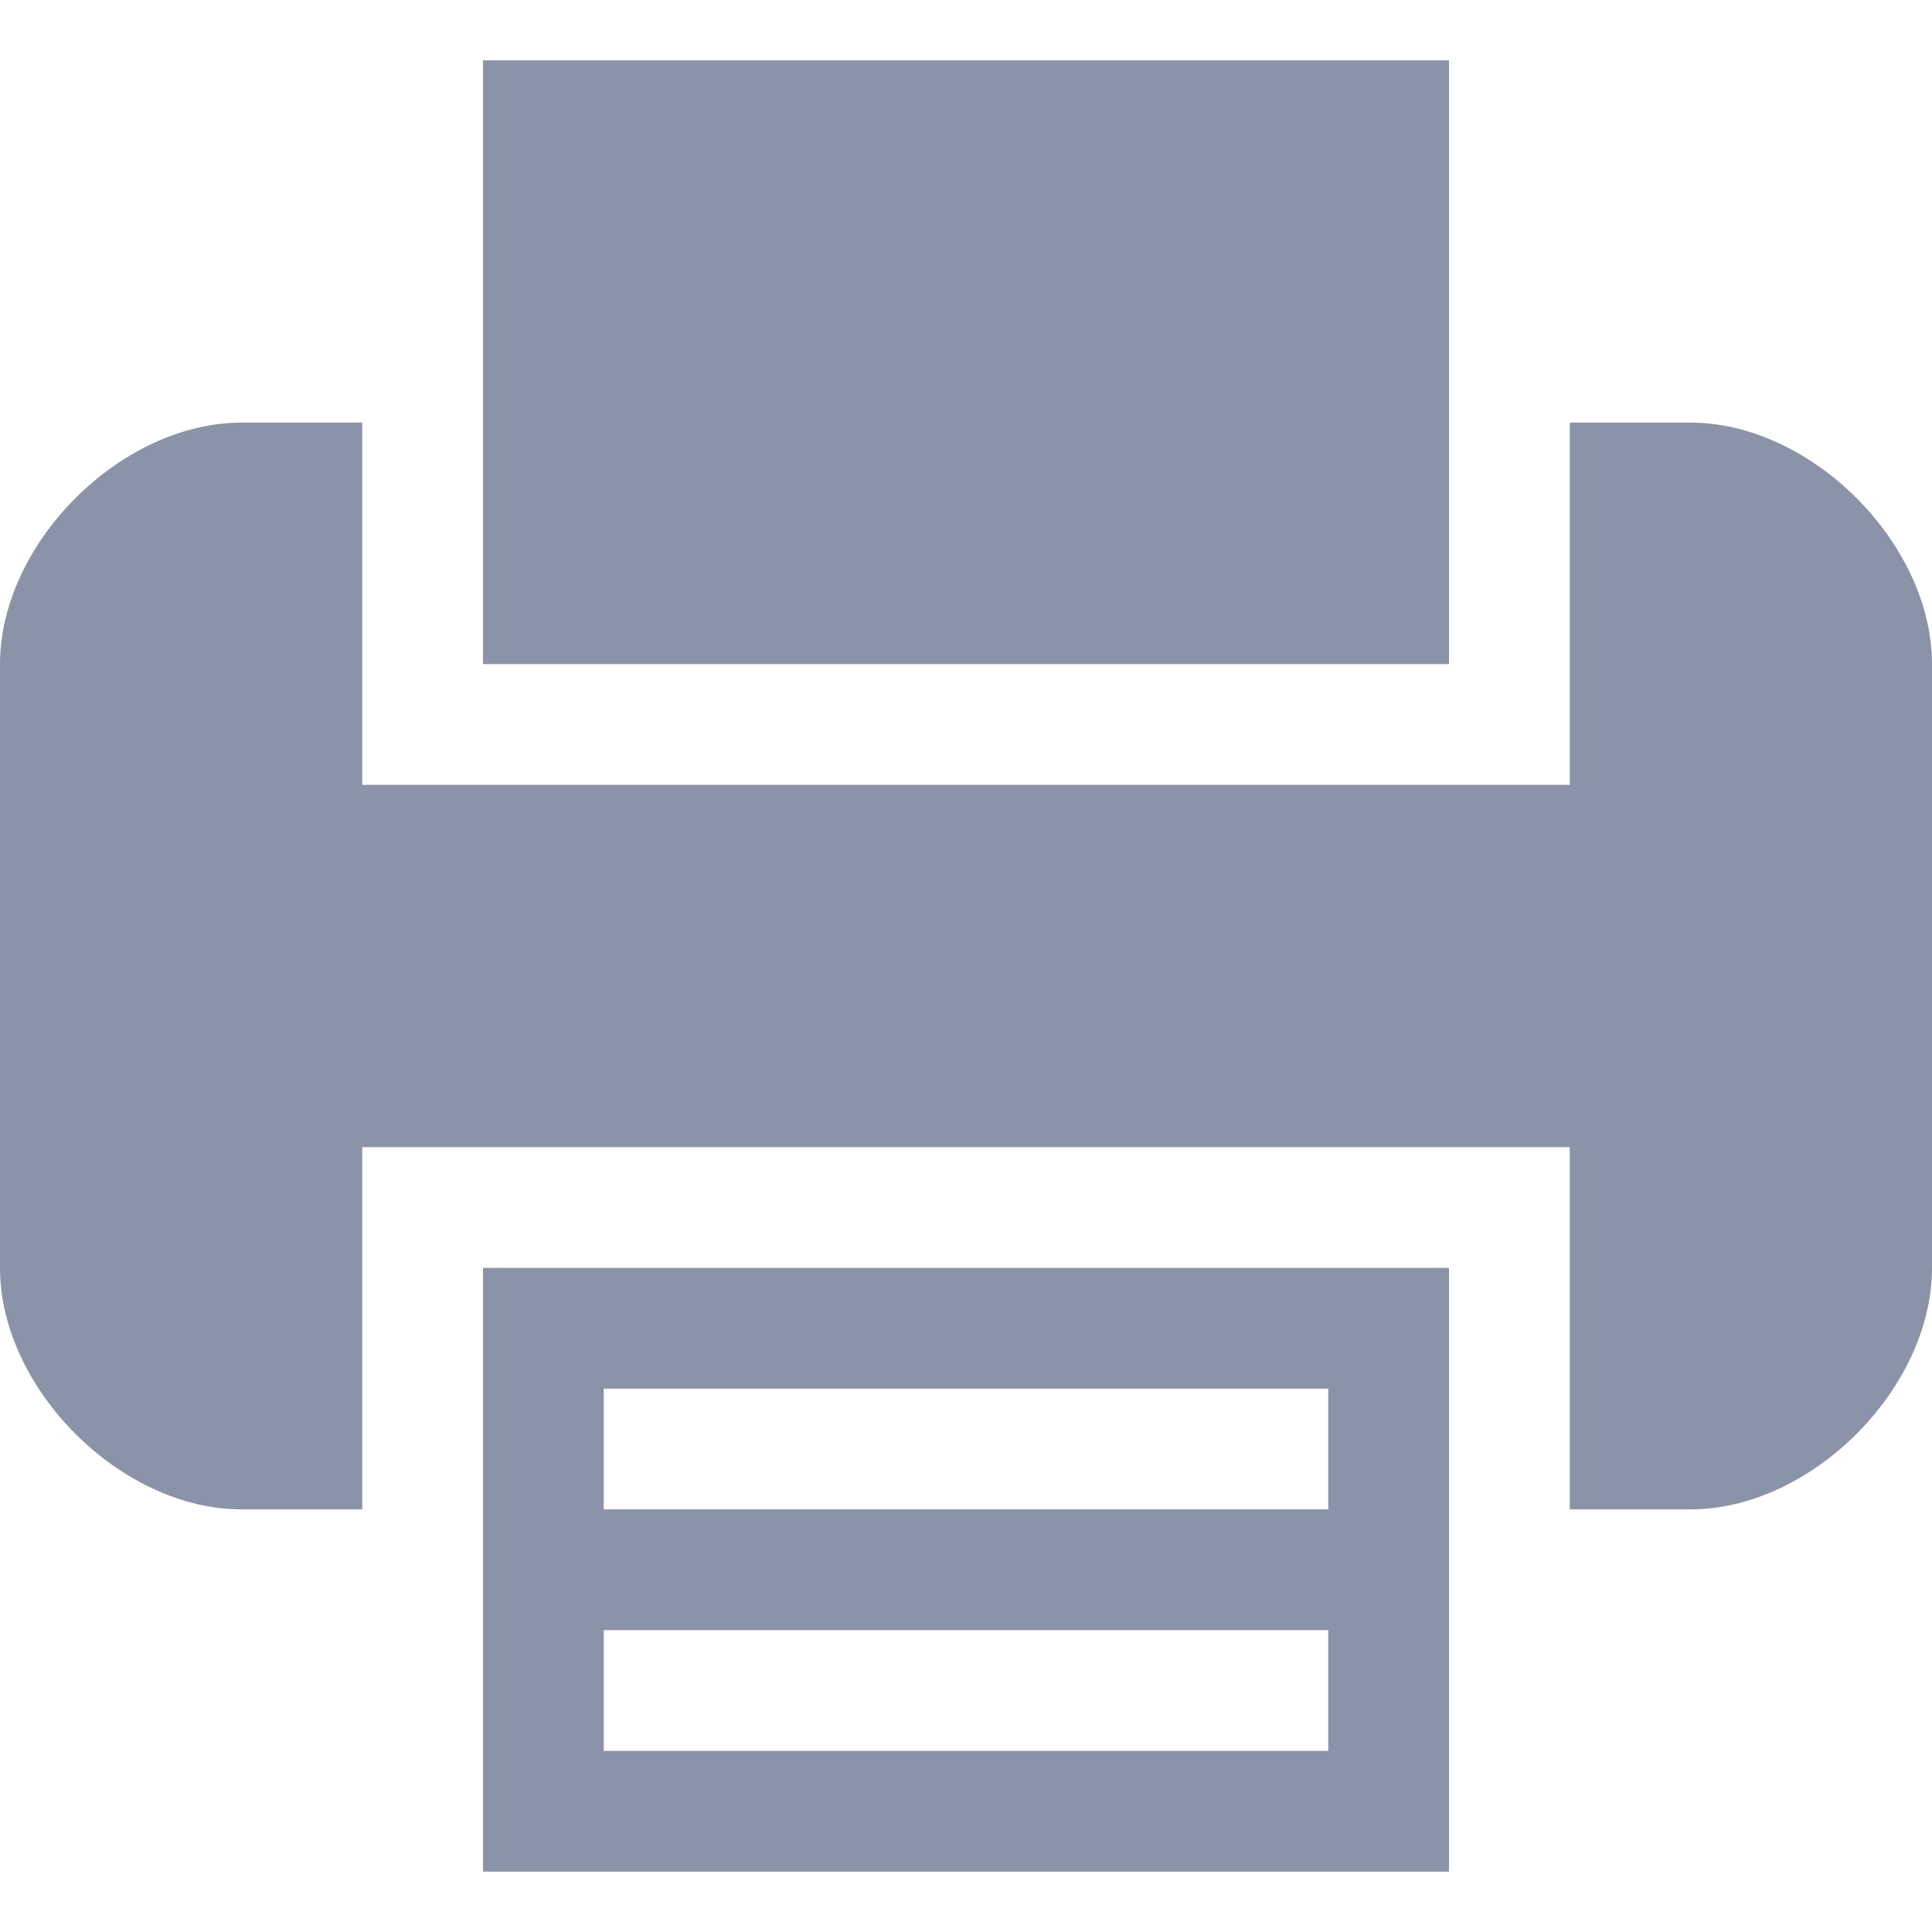 <?xml version="1.0" encoding="UTF-8"?>
<svg width="16px" height="16px" viewBox="0 0 16 16" version="1.1" xmlns="http://www.w3.org/2000/svg" xmlns:xlink="http://www.w3.org/1999/xlink">
    <!-- Generator: Sketch 51.1 (57501) - http://www.bohemiancoding.com/sketch -->
    <title>printer-</title>
    <desc>Created with Sketch.</desc>
    <defs></defs>
    <g id="Page-1" stroke="none" stroke-width="1" fill="none" fill-rule="evenodd">
        <g id="Uzstandart13" transform="translate(-880, -2283)" fill="#8B93A8" fill-rule="nonzero">
            <g id="printer-" transform="translate(880, 2283)">
                <path d="M4,12.5 L4,15.5 L12,15.5 L12,12.5 L12,10.5 L4,10.5 L4,12.5 Z M5,11.5 L11,11.5 L11,12.5 L5,12.5 L5,11.5 Z M5,13.5 L11,13.5 L11,14.5 L5,14.5 L5,13.5 Z" id="Shape"></path>
                <polygon id="Shape" points="12 3.5 12 0.5 4 0.5 4 3.5 4 5.5 12 5.5"></polygon>
                <path d="M14,3.5 L13,3.5 L13,5.5 L13,6.5 L3,6.5 L3,5.5 L3,3.5 L2,3.5 C1,3.5 0,4.5 0,5.5 L0,10.5 C0,11.5 1,12.5 2,12.5 L3,12.5 L3,10.5 L3,9.5 L13,9.5 L13,10.5 L13,12.5 L14,12.5 C15,12.5 16,11.5 16,10.5 L16,5.5 C16,4.5 15,3.5 14,3.5 Z" id="Shape"></path>
            </g>
        </g>
    </g>
</svg>